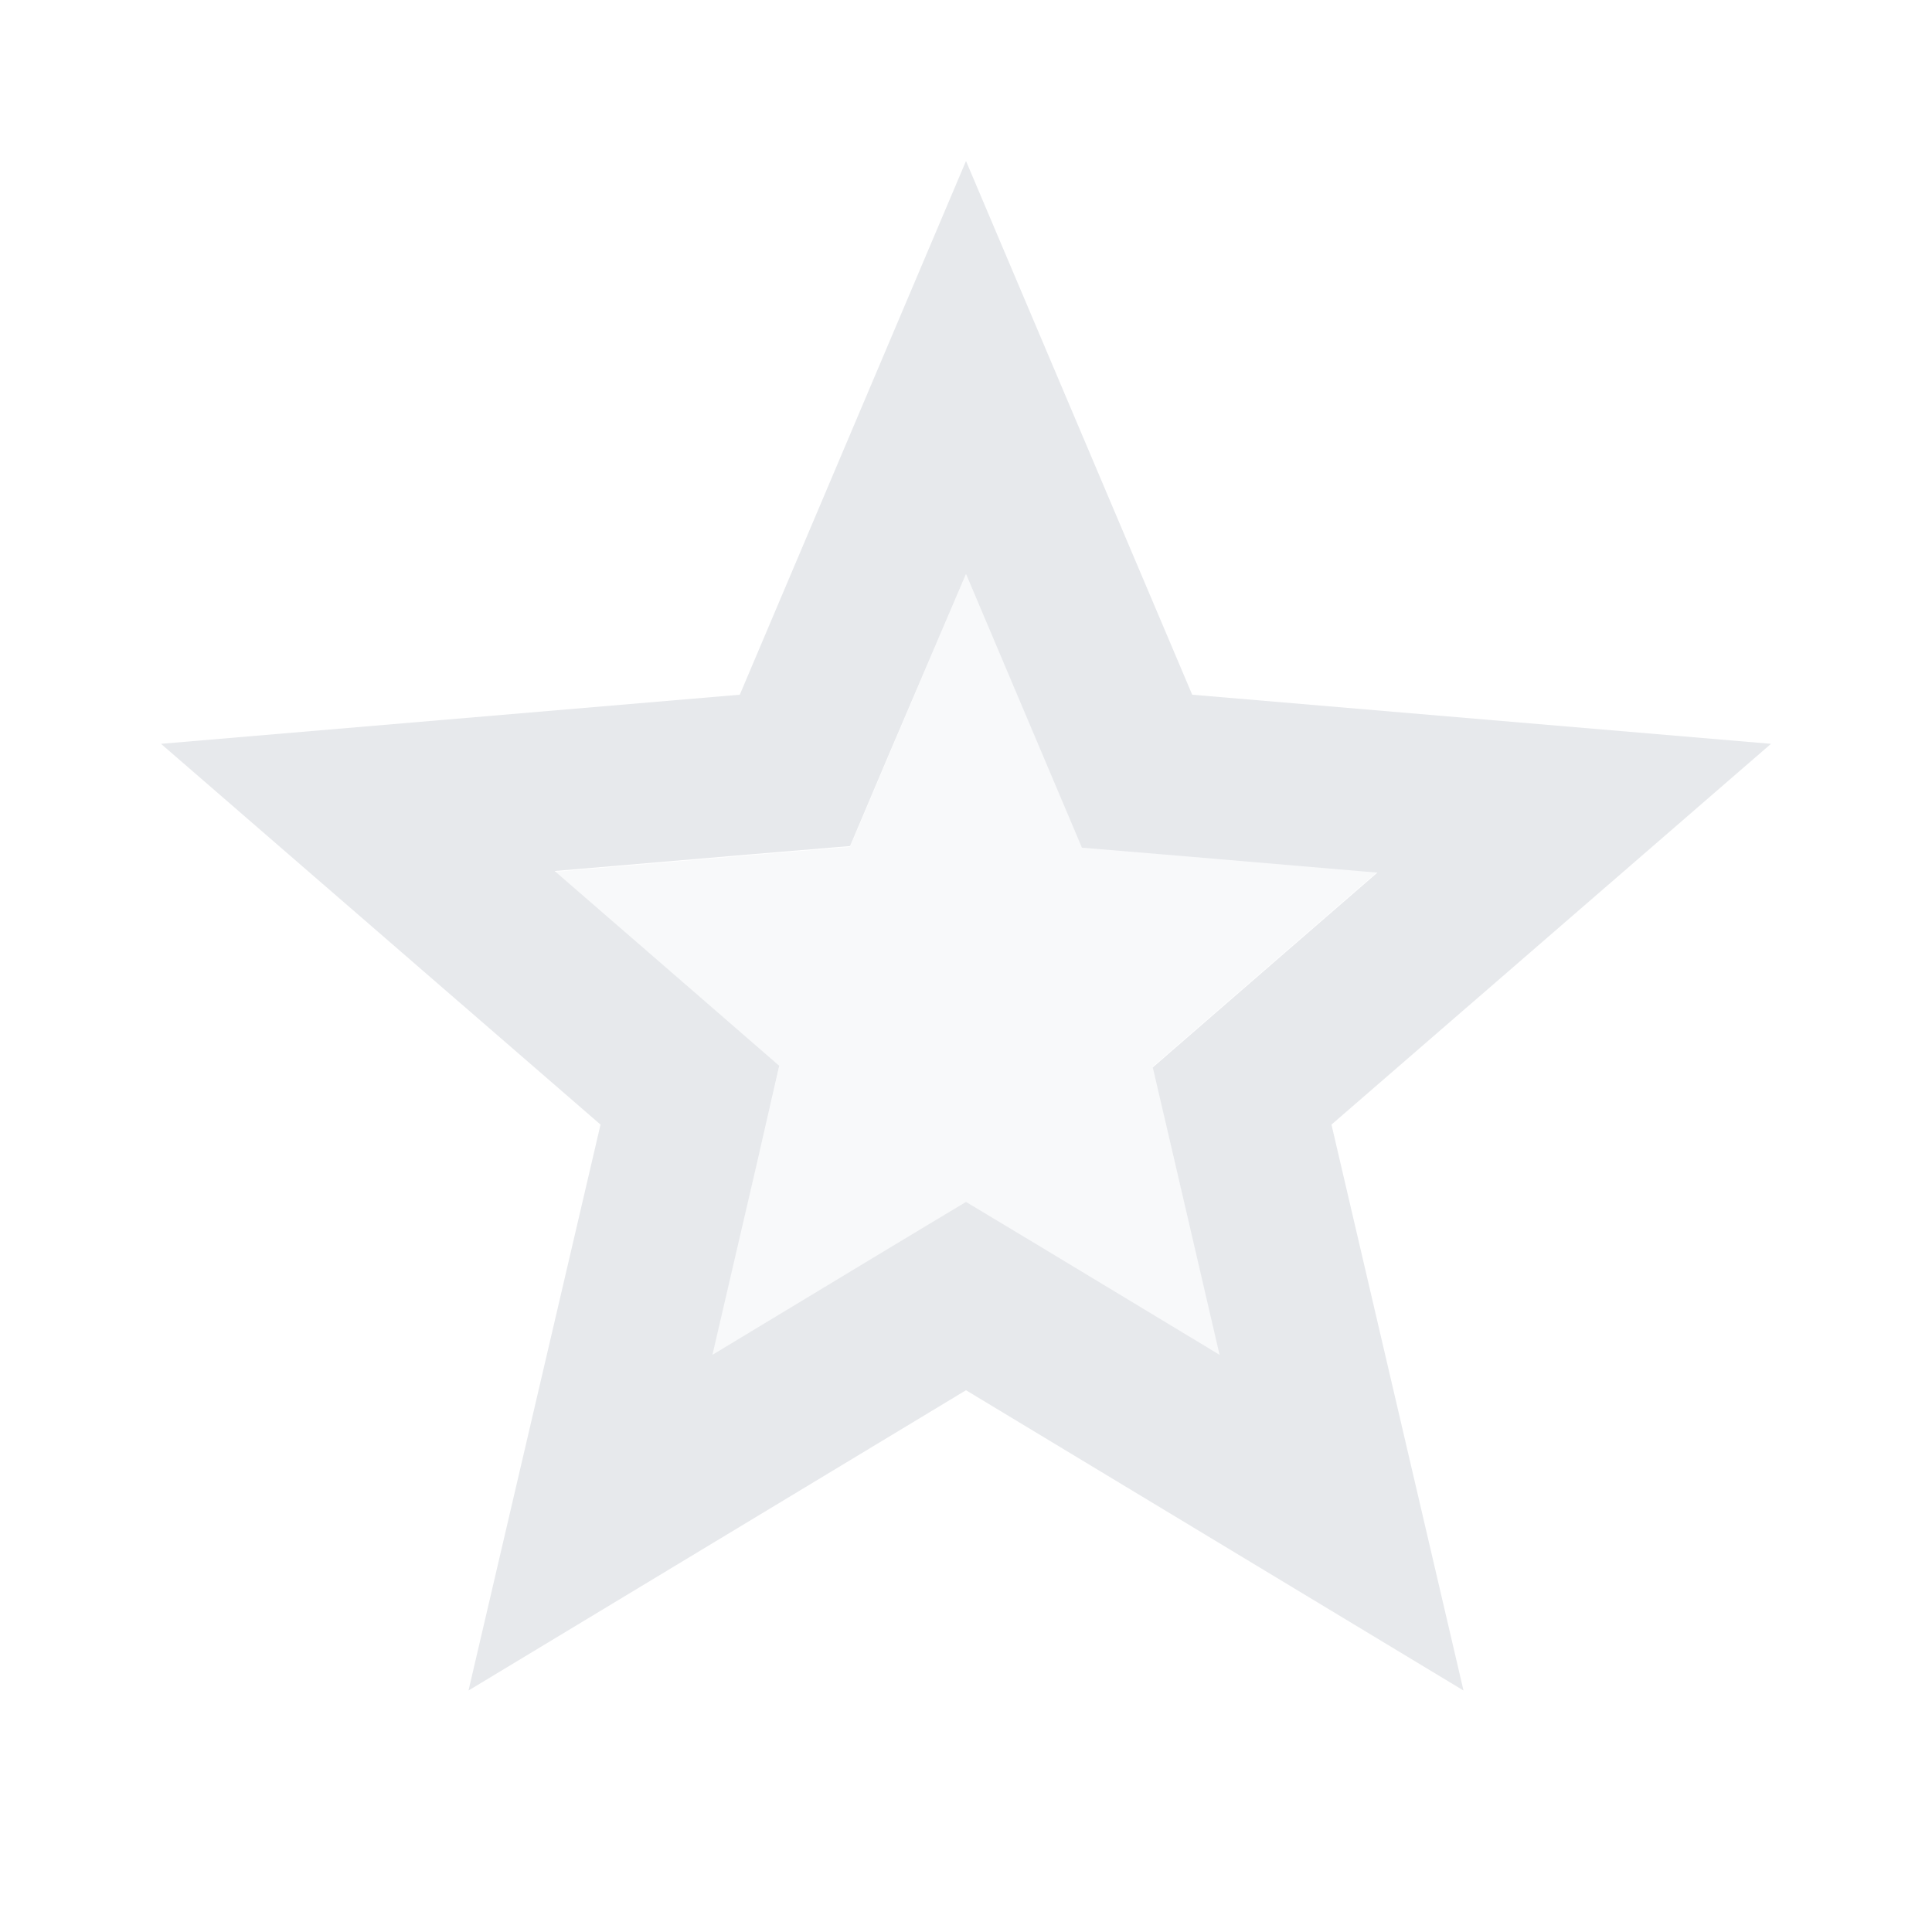 <svg fill="#E7E9EC" xmlns="http://www.w3.org/2000/svg" height="24" viewBox="0 0 24 24" width="24"><path d="M0 0h24v24H0V0z" fill="none"/><path d="M17.11 10.83l-2.47-.21-1.2-.1-.47-1.11L12 7.13l-.97 2.28-.47 1.11-1.2.1-2.47.21 1.88 1.63.91.79-.27 1.17-.57 2.42 2.13-1.28 1.03-.63 1.03.63 2.13 1.28-.57-2.42-.27-1.17.91-.79z" opacity=".3"/><path d="M22 9.24l-7.19-.61L12 2 9.19 8.63 2 9.24l5.46 4.73L5.82 21 12 17.27 18.18 21l-1.64-7.03L22 9.24zm-7.41 5.18l.56 2.41-2.12-1.28-1.03-.62-1.03.62-2.12 1.28.56-2.41.27-1.18-.91-.79-1.88-1.63 2.47-.21 1.2-.1.47-1.11.97-2.27.97 2.29.47 1.11 1.2.1 2.47.21-1.88 1.63-.91.79.27 1.16z"/></svg>